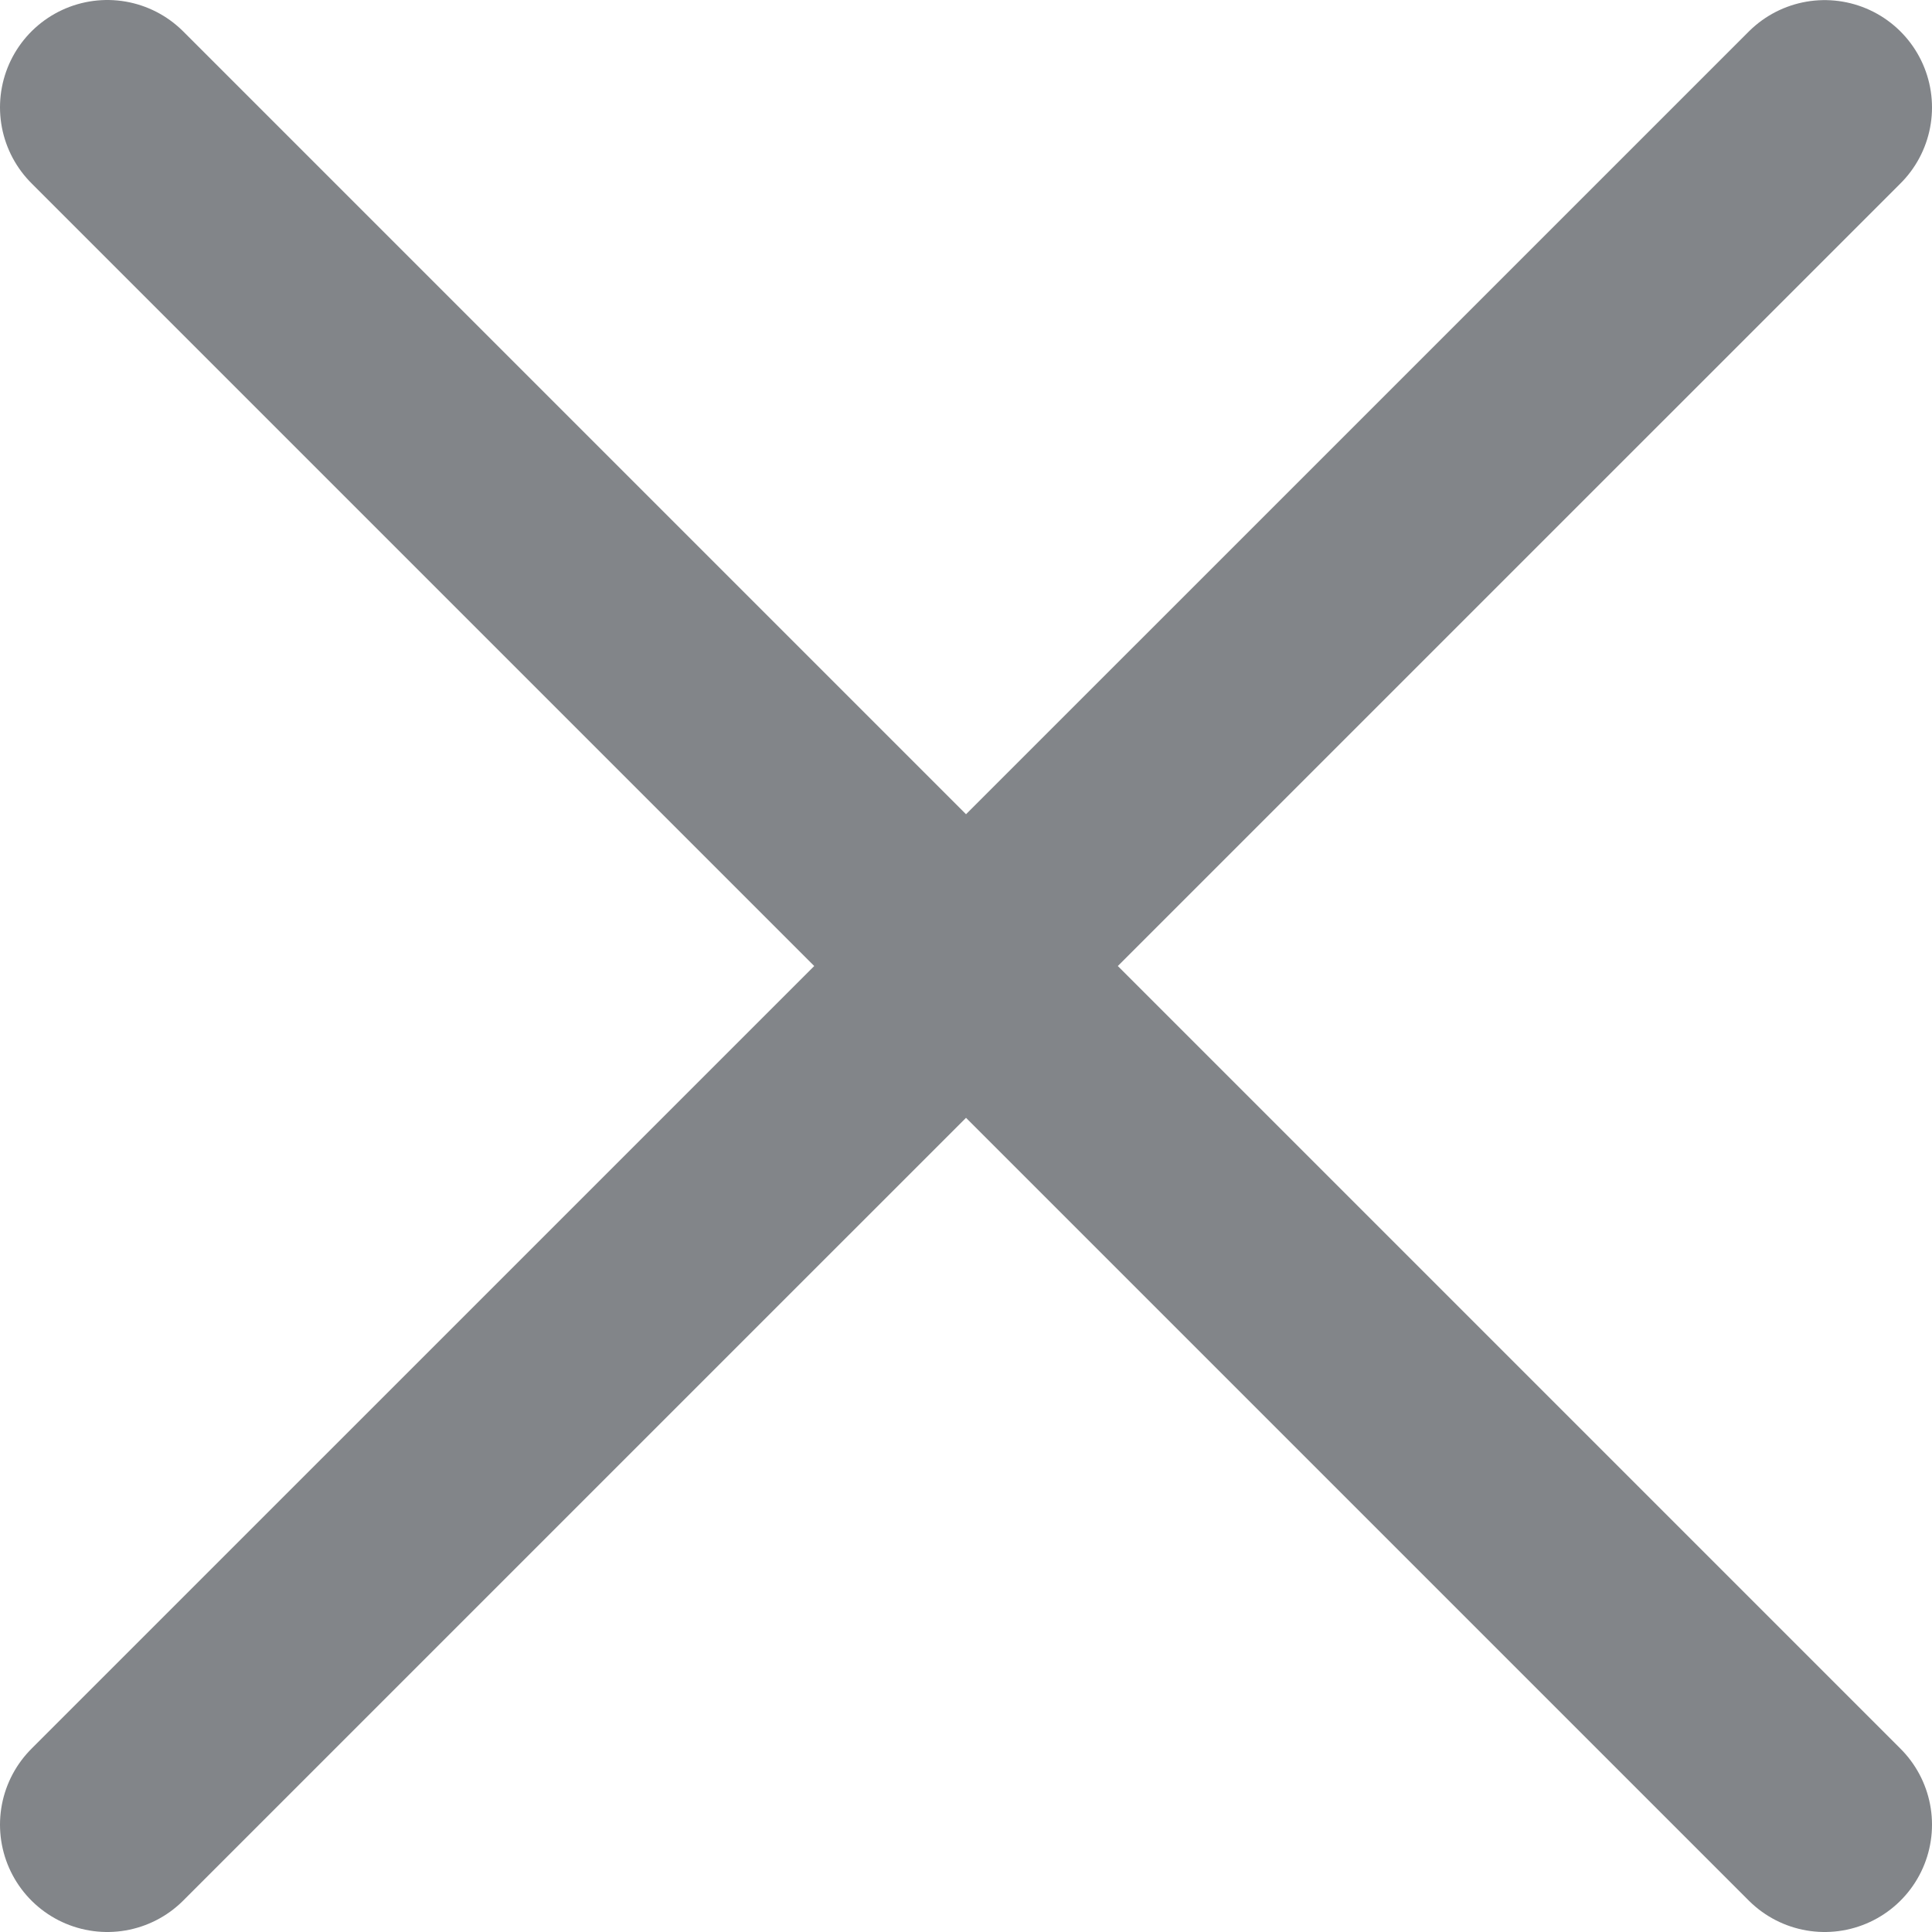 <svg height="18" viewBox="0 0 18 18" width="18" xmlns="http://www.w3.org/2000/svg"><path d="m335 13.001-16 15.999m16 0-16-16" fill="none" stroke="#828589" stroke-linecap="round" stroke-linejoin="round" stroke-width="2" transform="translate(-318 -12)"/></svg>